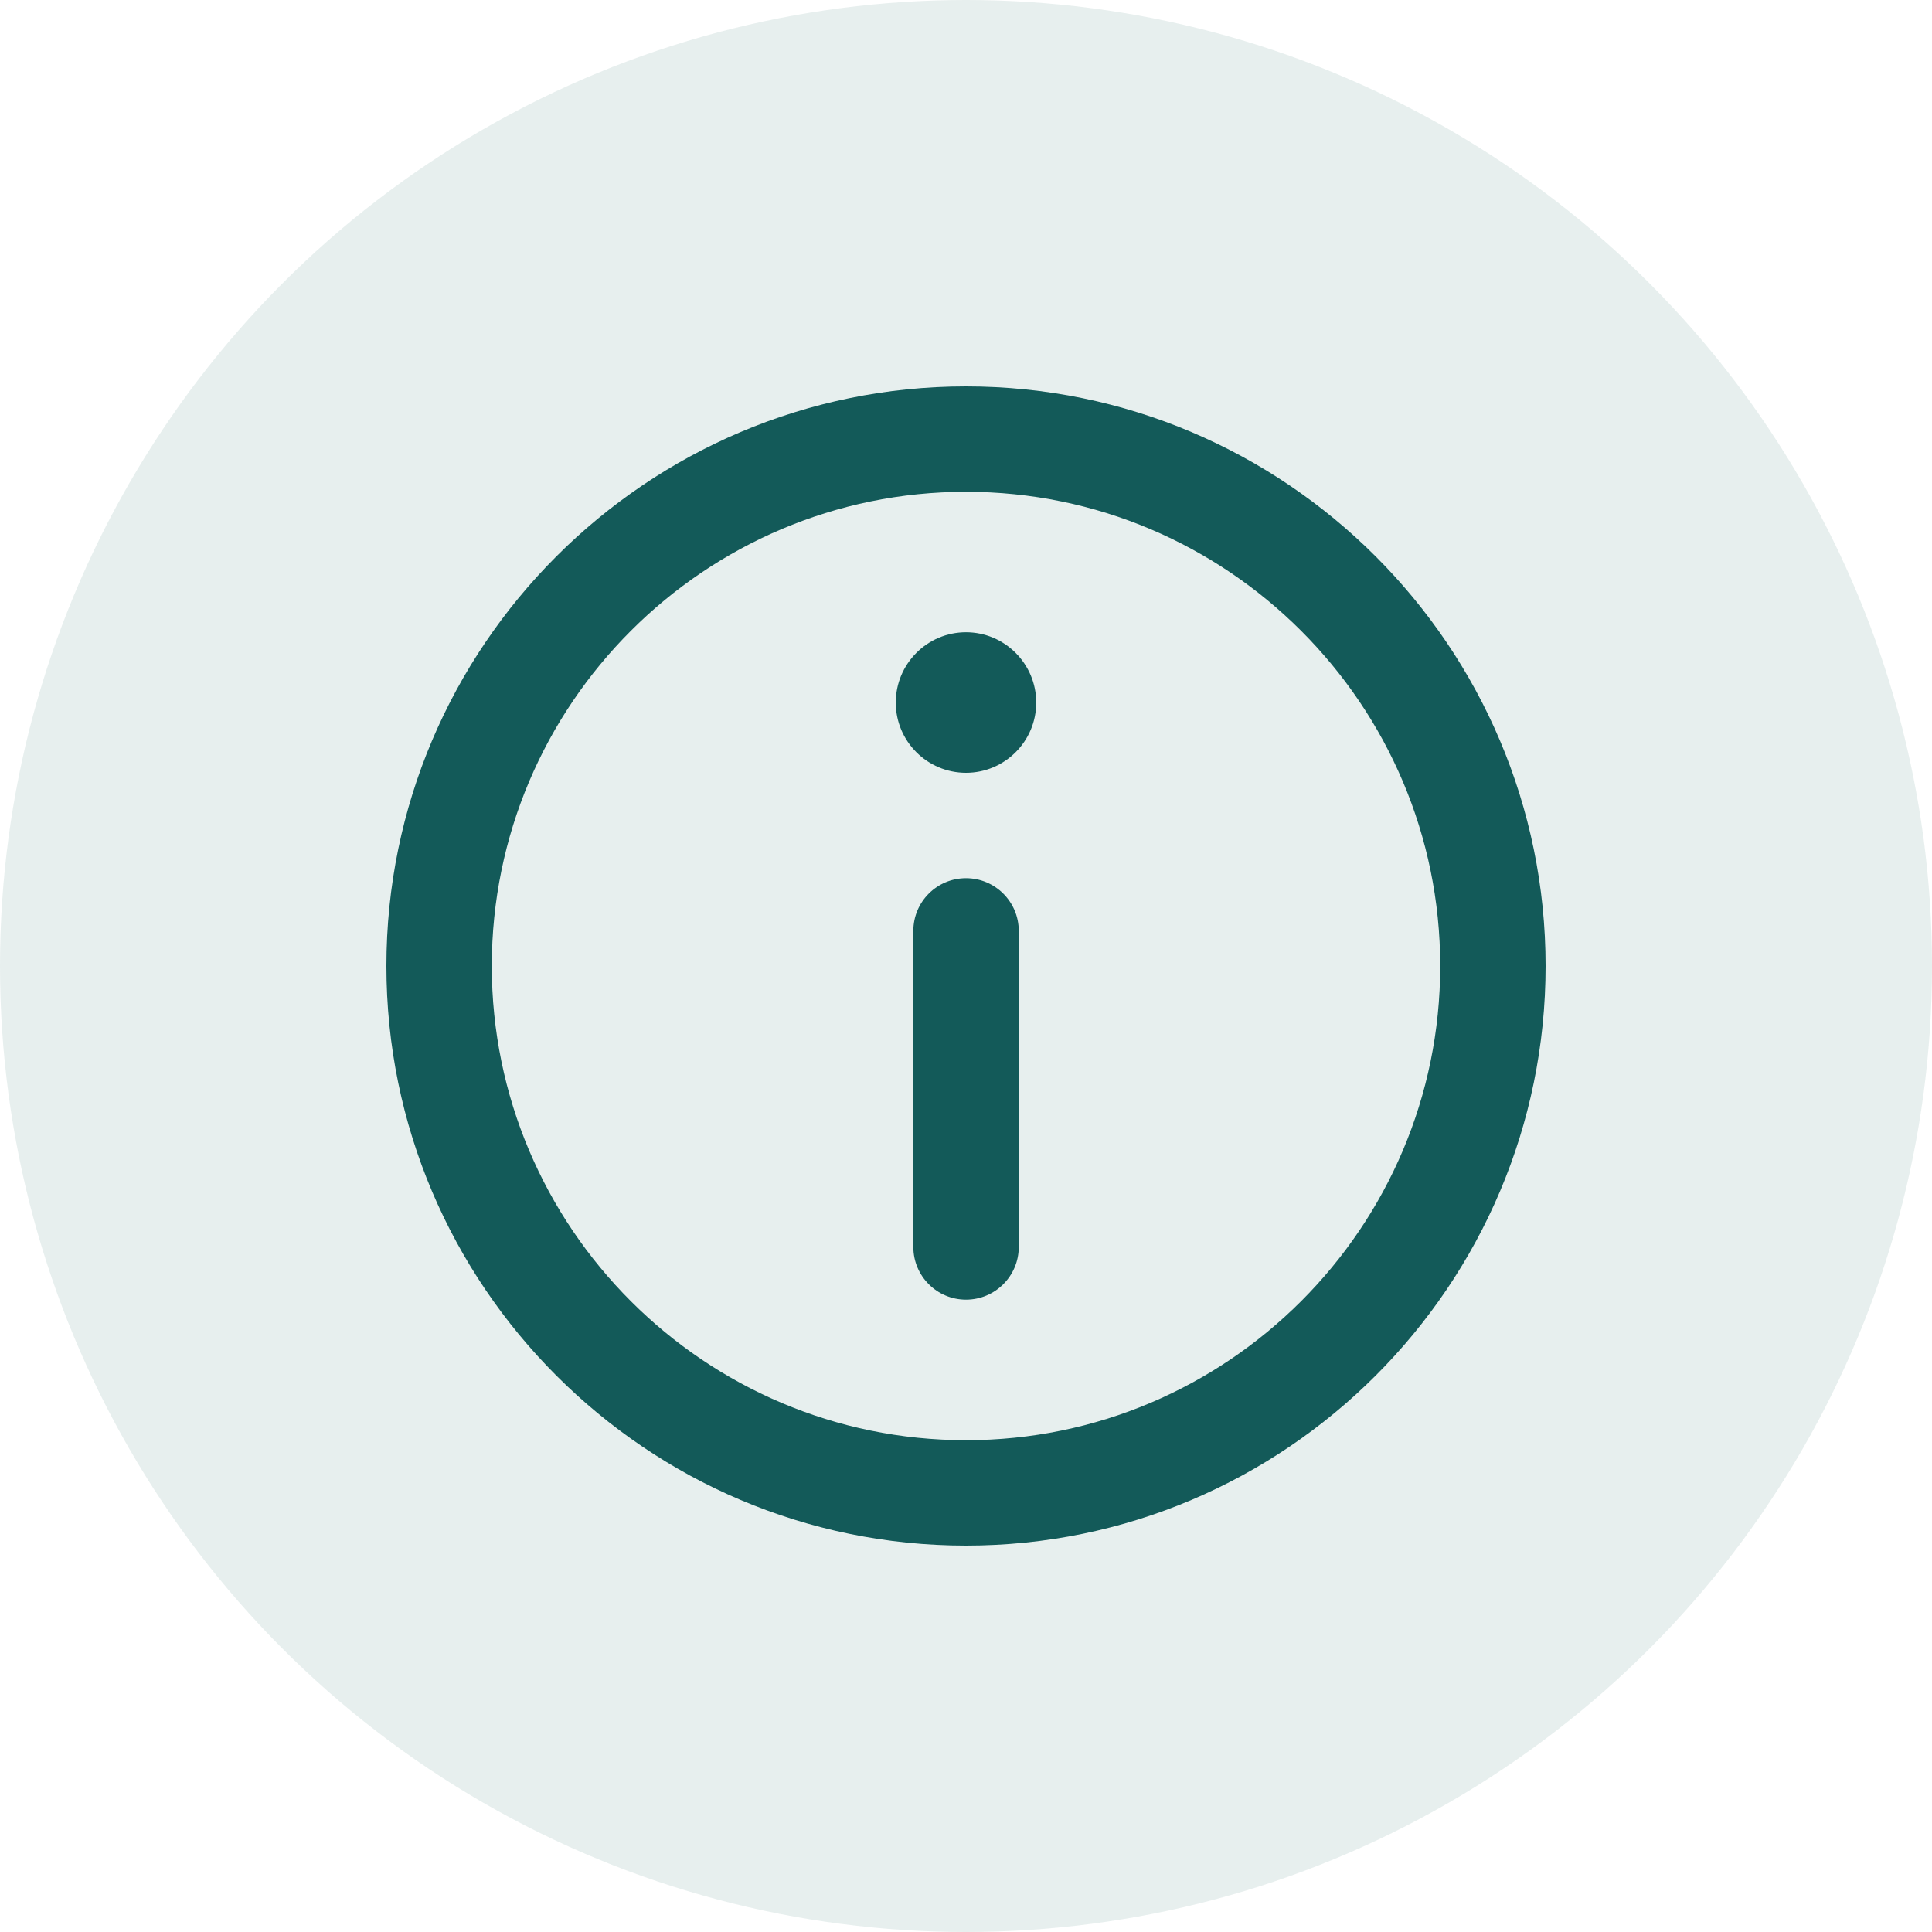 <svg width="20" height="20" viewBox="0 0 20 20" fill="none" xmlns="http://www.w3.org/2000/svg">
<circle cx="10" cy="10" r="10" fill="#135A59" fill-opacity="0.1"/>
<path d="M10 4C6.692 4 4 6.692 4 10C4 13.308 6.692 16 10 16C13.308 16 16 13.308 16 10C16 6.692 13.308 4 10 4ZM10 14.909C7.293 14.909 5.091 12.707 5.091 10C5.091 7.293 7.293 5.091 10 5.091C12.707 5.091 14.909 7.293 14.909 10C14.909 12.707 12.707 14.909 10 14.909Z" fill="#135A59"/>
<path d="M10 6.545C9.599 6.545 9.273 6.872 9.273 7.273C9.273 7.674 9.599 8 10 8C10.401 8 10.727 7.674 10.727 7.273C10.727 6.872 10.401 6.545 10 6.545Z" fill="#135A59"/>
<path d="M10 9.091C9.699 9.091 9.455 9.335 9.455 9.636V12.909C9.455 13.21 9.699 13.454 10 13.454C10.301 13.454 10.546 13.21 10.546 12.909V9.636C10.546 9.335 10.301 9.091 10 9.091Z" fill="#135A59"/>
</svg>
